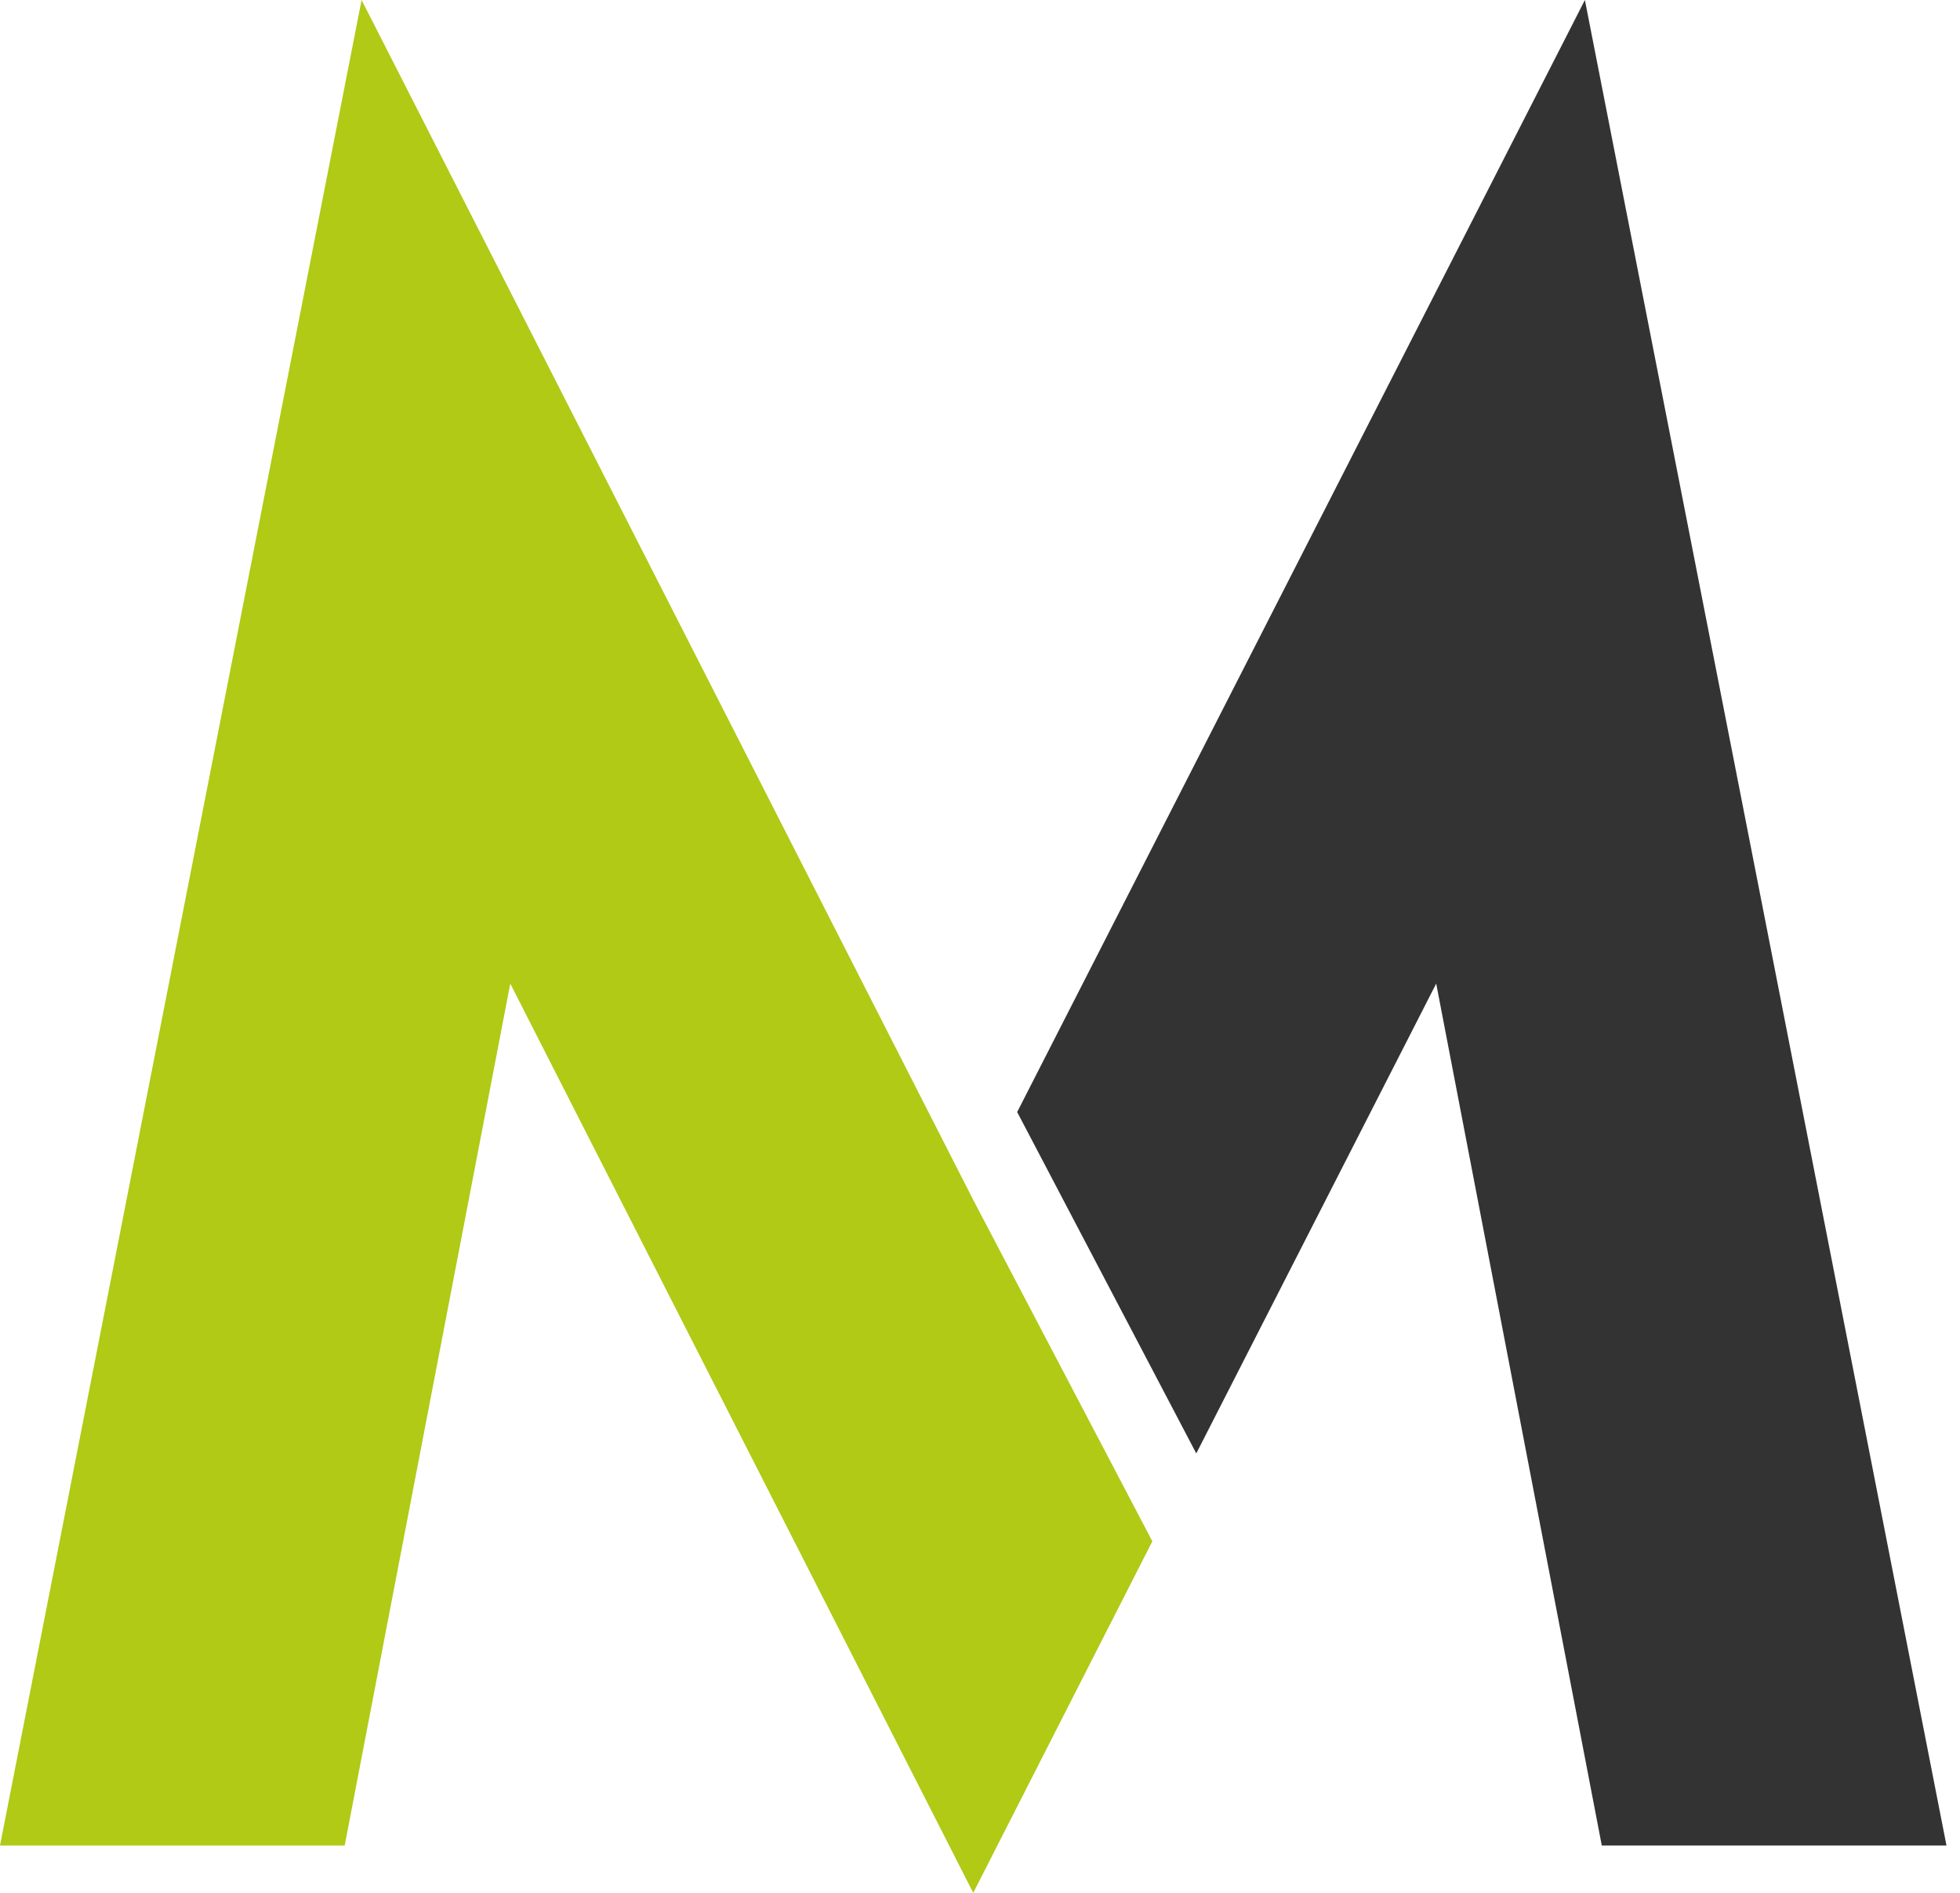 <?xml version="1.0" encoding="utf-8"?>
<!-- Generator: Adobe Illustrator 22.1.0, SVG Export Plug-In . SVG Version: 6.00 Build 0)  -->
<svg version="1.1" id="Livello_1" xmlns="http://www.w3.org/2000/svg" xmlns:xlink="http://www.w3.org/1999/xlink" x="0px" y="0px"
	 viewBox="0 0 58 56" style="enable-background:new 0 0 58 56;" xml:space="preserve">
<style type="text/css">
	.st0{fill:#333333;}
	.st1{fill:#B0CA16;}
</style>
<path class="st0" d="M35.4,43l-5.3-10.1L46.9,0l10.7,54.6H47.4l-4.9-25.5L35.4,43z"/>
<path class="st1" d="M28.8,56L15.1,29.1l-4.9,25.5H0L10.7,0l18.1,35.5l5.3,10.1L28.8,56z"/>
</svg>
